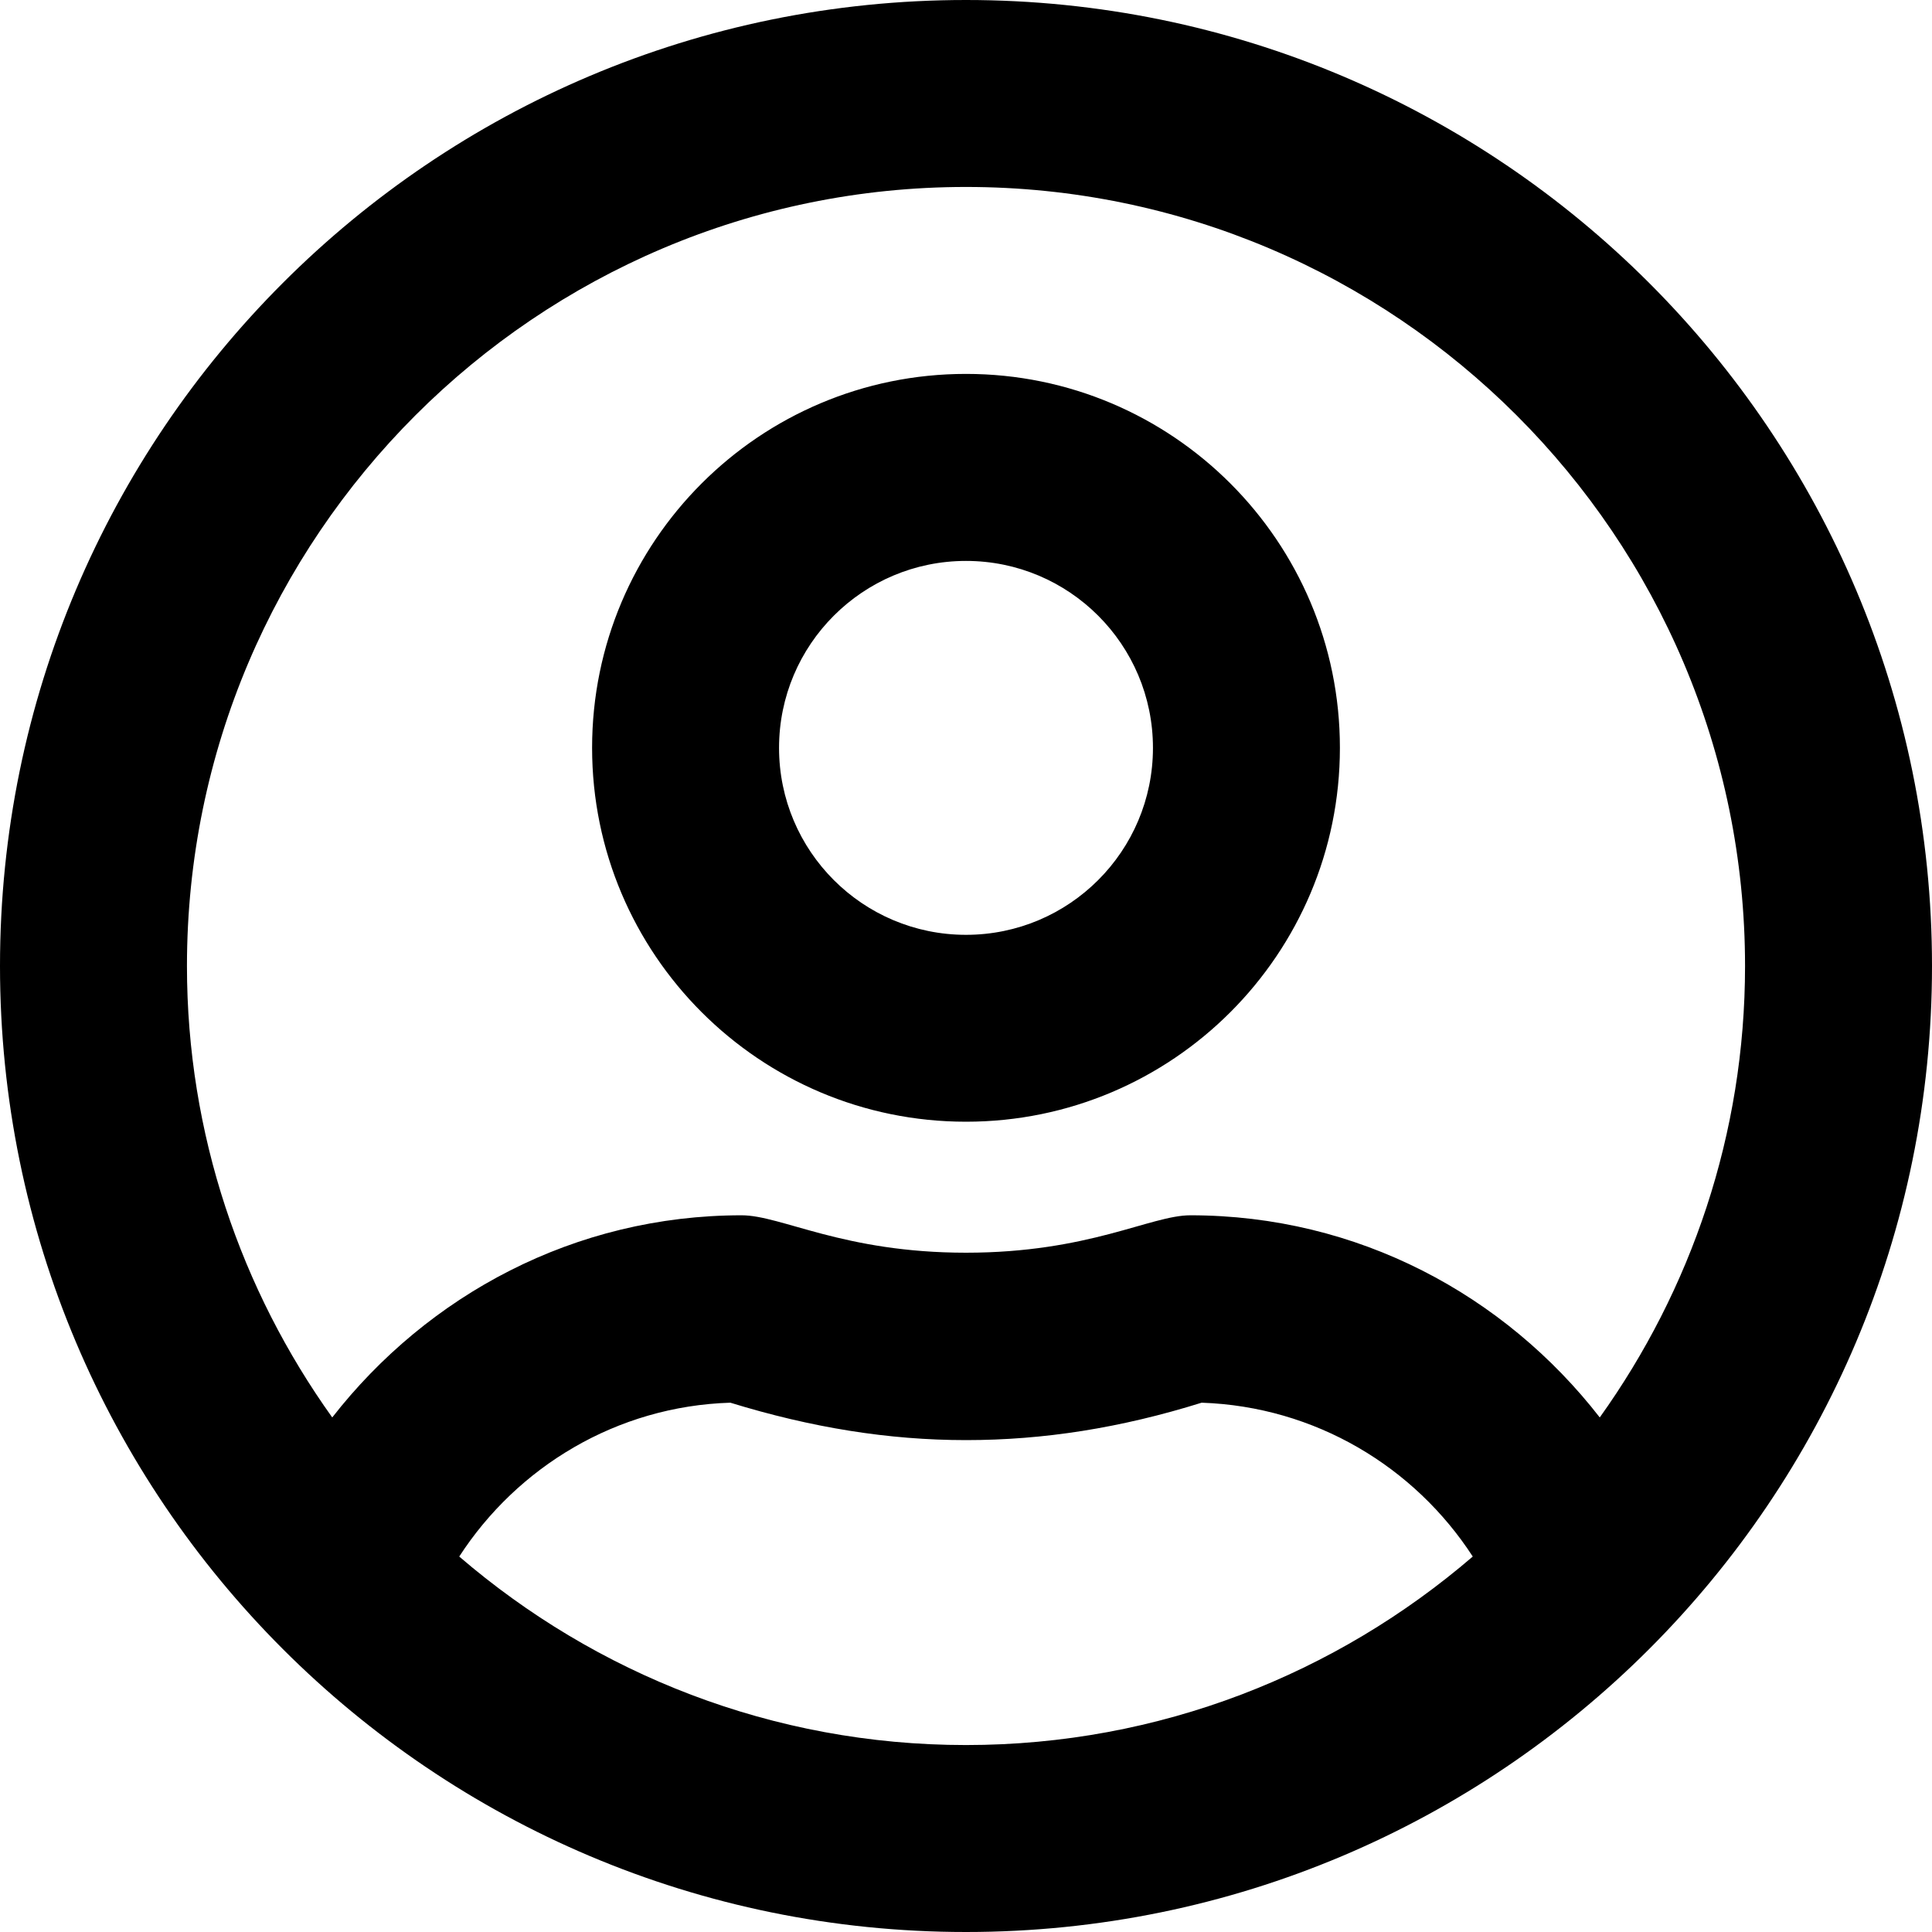 <?xml version="1.0" encoding="UTF-8" standalone="no"?>
<svg
   xmlns:dc="http://purl.org/dc/elements/1.1/"
   xmlns:cc="http://creativecommons.org/ns#"
   xmlns:rdf="http://www.w3.org/1999/02/22-rdf-syntax-ns#"
   xmlns:svg="http://www.w3.org/2000/svg"
   xmlns="http://www.w3.org/2000/svg"
   height="30"
   width="30"
   id="svg4"
   version="1.1"
   viewBox="0 0 30 30"
   role="img"
   class="svg-inline--fa fa-user-circle fa-w-16"
   data-icon="user-circle"
   data-prefix="far"
   focusable="false"
   aria-hidden="true">
  <defs
     id="defs8" />
  <path
     style="fill:currentColor;stroke-width:0.06"
     id="path2"
     d="m 15,5.806 c -3.206,0 -5.806,2.601 -5.806,5.806 0,3.206 2.601,5.806 5.806,5.806 3.206,0 5.806,-2.601 5.806,-5.806 0,-3.206 -2.601,-5.806 -5.806,-5.806 z m 0,8.71 c -1.603,0 -2.903,-1.3 -2.903,-2.903 0,-1.603 1.3,-2.903 2.903,-2.903 1.603,0 2.903,1.3 2.903,2.903 0,1.603 -1.3,2.903 -2.903,2.903 z M 15,0 C 6.714,0 0,6.714 0,15 0,23.286 6.714,30 15,30 23.286,30 30,23.286 30,15 30,6.714 23.286,0 15,0 Z m 0,27.097 c -3.006,0 -5.752,-1.107 -7.869,-2.927 0.901,-1.391 2.444,-2.335 4.21,-2.389 1.258,0.387 2.456,0.581 3.659,0.581 1.204,0 2.401,-0.188 3.659,-0.581 1.766,0.06 3.308,0.998 4.21,2.389 C 20.752,25.99 18.006,27.097 15,27.097 Z m 9.841,-5.087 c -1.476,-1.899 -3.756,-3.139 -6.357,-3.139 -0.617,0 -1.573,0.581 -3.484,0.581 -1.905,0 -2.867,-0.581 -3.484,-0.581 -2.595,0 -4.875,1.24 -6.357,3.139 C 3.744,20.032 2.903,17.613 2.903,15 2.903,8.329 8.329,2.903 15,2.903 c 6.671,0 12.097,5.425 12.097,12.097 0,2.613 -0.841,5.032 -2.256,7.01 z" />
</svg>
